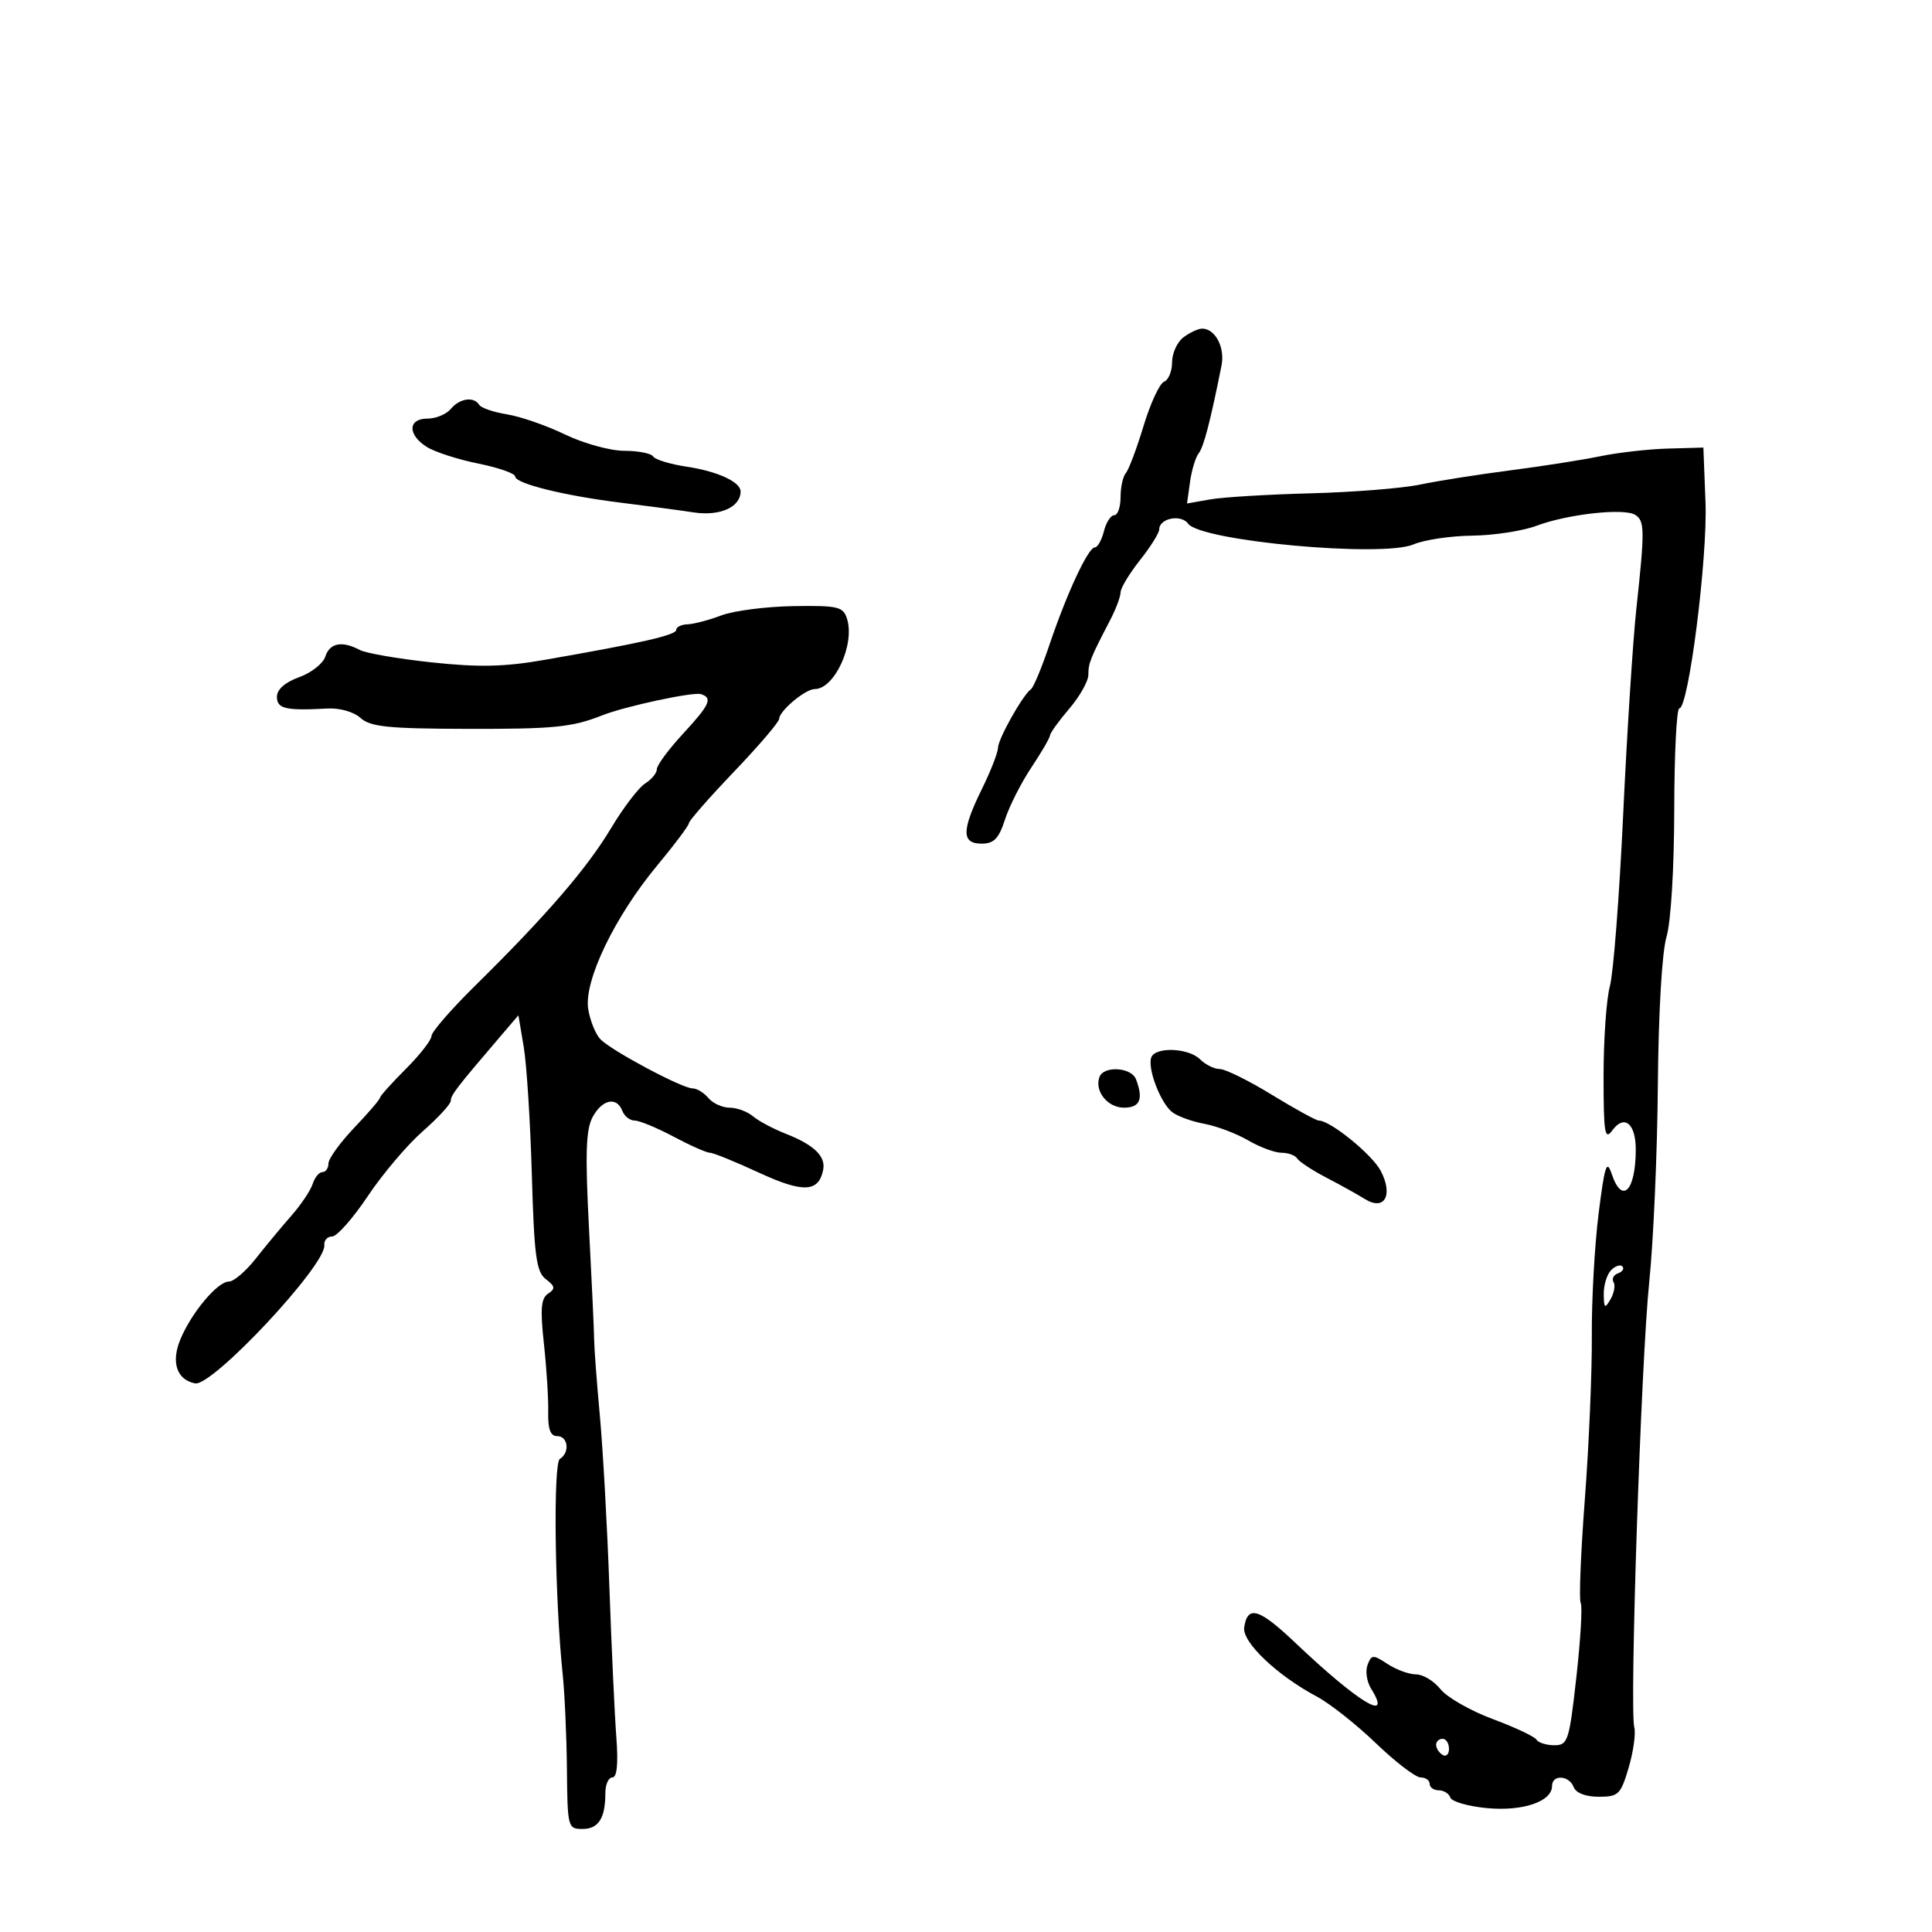 <svg xmlns="http://www.w3.org/2000/svg" width="300" height="300" viewBox="0 0 300 300" version="1.1">
	<path d="M 183.750 52.392 C 182.787 53.123, 182 54.860, 182 56.253 C 182 57.646, 181.438 59.007, 180.750 59.278 C 180.063 59.548, 178.633 62.634, 177.573 66.135 C 176.513 69.636, 175.275 72.928, 174.823 73.450 C 174.370 73.973, 174 75.660, 174 77.200 C 174 78.740, 173.559 80, 173.019 80 C 172.480 80, 171.756 81.125, 171.411 82.500 C 171.066 83.875, 170.432 85, 170.002 85 C 168.975 85, 165.640 92.162, 162.956 100.131 C 161.776 103.634, 160.492 106.724, 160.103 106.999 C 158.831 107.898, 155.001 114.701, 154.969 116.118 C 154.952 116.878, 153.831 119.750, 152.478 122.500 C 149.301 128.958, 149.288 131, 152.422 131 C 154.340 131, 155.097 130.218, 156.056 127.250 C 156.722 125.188, 158.556 121.565, 160.133 119.200 C 161.710 116.835, 163.018 114.585, 163.041 114.200 C 163.063 113.815, 164.413 111.942, 166.041 110.038 C 167.668 108.134, 169 105.765, 169 104.774 C 169 102.970, 169.301 102.214, 172.357 96.346 C 173.261 94.611, 174 92.651, 174 91.990 C 174 91.329, 175.350 89.083, 177 87 C 178.650 84.917, 180 82.763, 180 82.213 C 180 80.476, 183.382 79.802, 184.491 81.318 C 186.465 84.018, 214.659 86.606, 219.500 84.532 C 221.150 83.826, 225.245 83.215, 228.601 83.175 C 231.956 83.135, 236.456 82.444, 238.601 81.638 C 243.405 79.832, 252.157 78.861, 253.902 79.940 C 255.399 80.865, 255.418 82.301, 254.095 94.500 C 253.558 99.450, 252.636 113.850, 252.045 126.500 C 251.454 139.150, 250.527 151.127, 249.985 153.116 C 249.443 155.105, 249 161.378, 249 167.057 C 249 175.964, 249.185 177.129, 250.348 175.538 C 252.207 172.997, 254 174.440, 254 178.477 C 254 184.946, 251.869 187.106, 250.257 182.270 C 249.491 179.972, 249.169 180.960, 248.223 188.520 C 247.605 193.459, 247.134 202, 247.177 207.500 C 247.219 213, 246.732 224.382, 246.094 232.792 C 245.456 241.203, 245.167 248.462, 245.452 248.922 C 245.736 249.382, 245.435 254.538, 244.782 260.379 C 243.667 270.357, 243.460 271, 241.357 271 C 240.125 271, 238.876 270.608, 238.580 270.130 C 238.284 269.651, 235.220 268.209, 231.771 266.924 C 228.322 265.640, 224.680 263.556, 223.677 262.294 C 222.675 261.032, 220.972 260, 219.892 260 C 218.813 260, 216.825 259.276, 215.475 258.392 C 213.198 256.900, 212.972 256.910, 212.352 258.524 C 211.985 259.482, 212.237 261.149, 212.911 262.230 C 216.291 267.641, 210.918 264.378, 201.101 255.059 C 195.504 249.745, 193.714 249.212, 193.197 252.705 C 192.860 254.981, 198.297 260.156, 204.480 263.444 C 206.490 264.513, 210.620 267.775, 213.657 270.694 C 216.695 273.612, 219.814 276, 220.590 276 C 221.365 276, 222 276.450, 222 277 C 222 277.550, 222.637 278, 223.417 278 C 224.196 278, 225.002 278.507, 225.209 279.127 C 225.416 279.747, 227.958 280.482, 230.858 280.760 C 236.428 281.296, 241 279.749, 241 277.331 C 241 275.511, 243.649 275.644, 244.362 277.500 C 244.713 278.416, 246.228 279, 248.250 279 C 251.315 279, 251.663 278.661, 252.895 274.489 C 253.628 272.008, 254.023 269.195, 253.773 268.239 C 253.015 265.335, 254.827 211.281, 256.091 199.085 C 256.742 192.807, 257.344 179.082, 257.430 168.585 C 257.522 157.288, 258.068 147.868, 258.769 145.500 C 259.455 143.180, 259.962 134.883, 259.976 125.750 C 259.989 117.088, 260.343 110, 260.763 110 C 262.199 110, 265.165 86.658, 264.829 78 L 264.500 69.500 259 69.653 C 255.975 69.738, 251.250 70.273, 248.500 70.842 C 245.750 71.412, 239.450 72.401, 234.500 73.039 C 229.550 73.678, 223.250 74.671, 220.500 75.247 C 217.750 75.822, 210.100 76.433, 203.500 76.603 C 196.900 76.774, 189.884 77.199, 187.910 77.548 L 184.320 78.181 184.786 74.841 C 185.042 73.003, 185.646 71.002, 186.129 70.393 C 186.910 69.409, 187.955 65.391, 189.680 56.741 C 190.242 53.922, 188.666 50.974, 186.628 51.032 C 186.007 51.049, 184.713 51.661, 183.750 52.392 M 70 63.500 C 69.315 64.325, 67.685 65, 66.378 65 C 63.333 65, 63.261 67.484, 66.250 69.385 C 67.487 70.173, 71.088 71.340, 74.250 71.979 C 77.412 72.619, 80 73.523, 80 73.990 C 80 75.089, 87.640 76.978, 96.500 78.069 C 100.350 78.543, 105.399 79.217, 107.719 79.567 C 111.791 80.182, 115 78.747, 115 76.312 C 115 74.834, 111.408 73.184, 106.635 72.468 C 104.072 72.084, 101.729 71.371, 101.429 70.885 C 101.128 70.398, 99.106 70, 96.936 70 C 94.764 70, 90.635 68.864, 87.752 67.473 C 84.871 66.083, 80.813 64.674, 78.735 64.342 C 76.656 64.009, 74.714 63.346, 74.419 62.869 C 73.588 61.525, 71.377 61.840, 70 63.500 M 112 95.563 C 110.075 96.291, 107.713 96.913, 106.750 96.944 C 105.787 96.975, 105 97.364, 105 97.810 C 105 98.619, 99.574 99.853, 84.500 102.475 C 78.309 103.552, 74.361 103.638, 67.037 102.855 C 61.833 102.298, 56.800 101.428, 55.853 100.921 C 53.128 99.463, 51.186 99.839, 50.514 101.954 C 50.173 103.029, 48.343 104.470, 46.447 105.155 C 44.257 105.947, 43 107.058, 43 108.201 C 43 110.060, 44.363 110.377, 50.829 110.018 C 52.750 109.911, 54.930 110.532, 55.983 111.485 C 57.498 112.856, 60.267 113.143, 72.277 113.176 C 86.008 113.213, 88.822 112.936, 93.500 111.082 C 97.050 109.675, 107.680 107.393, 108.857 107.786 C 110.700 108.400, 110.233 109.415, 106 114 C 103.800 116.383, 102 118.825, 102 119.426 C 102 120.027, 101.180 121.031, 100.178 121.657 C 99.176 122.283, 96.780 125.428, 94.854 128.647 C 91.140 134.854, 84.786 142.212, 73.750 153.089 C 70.037 156.748, 67 160.250, 67 160.871 C 67 161.492, 65.200 163.800, 63 166 C 60.800 168.200, 59 170.206, 59 170.458 C 59 170.710, 57.200 172.808, 55 175.121 C 52.800 177.433, 51 179.927, 51 180.663 C 51 181.398, 50.580 182, 50.067 182 C 49.554 182, 48.872 182.827, 48.552 183.838 C 48.231 184.848, 46.738 187.074, 45.234 188.784 C 43.730 190.495, 41.243 193.493, 39.707 195.447 C 38.171 197.401, 36.299 199, 35.546 199 C 33.778 199, 29.729 203.825, 28.006 207.985 C 26.536 211.534, 27.447 214.250, 30.294 214.811 C 32.967 215.338, 50.674 196.406, 50.361 193.355 C 50.285 192.610, 50.830 192, 51.574 192 C 52.317 192, 54.804 189.188, 57.099 185.750 C 59.395 182.313, 63.236 177.777, 65.636 175.672 C 68.036 173.567, 70 171.433, 70 170.930 C 70 170.051, 70.897 168.882, 77.500 161.161 L 80.500 157.653 81.327 162.576 C 81.782 165.284, 82.348 174.202, 82.584 182.394 C 82.948 195.058, 83.274 197.489, 84.756 198.625 C 86.208 199.738, 86.266 200.116, 85.105 200.880 C 84.009 201.601, 83.870 203.266, 84.458 208.649 C 84.870 212.417, 85.171 217.188, 85.126 219.250 C 85.069 221.927, 85.468 223, 86.523 223 C 88.221 223, 88.521 225.560, 86.937 226.539 C 85.871 227.198, 86.145 248.205, 87.374 260 C 87.689 263.025, 87.985 269.663, 88.032 274.750 C 88.114 283.751, 88.179 284, 90.451 284 C 92.939 284, 94 282.332, 94 278.418 C 94 277.088, 94.490 276, 95.089 276 C 95.808 276, 96.017 273.880, 95.704 269.750 C 95.443 266.313, 94.957 255.803, 94.623 246.396 C 94.289 236.989, 93.626 225.064, 93.150 219.896 C 92.674 214.728, 92.273 209.375, 92.258 208 C 92.244 206.625, 91.884 198.852, 91.459 190.727 C 90.856 179.186, 90.977 175.412, 92.012 173.477 C 93.497 170.703, 95.765 170.224, 96.638 172.500 C 96.955 173.325, 97.817 174, 98.554 174 C 99.291 174, 102.010 175.125, 104.596 176.500 C 107.182 177.875, 109.721 179, 110.237 179 C 110.754 179, 114.174 180.388, 117.838 182.085 C 124.697 185.262, 127.132 185.154, 127.823 181.644 C 128.237 179.539, 126.395 177.766, 122 176.043 C 120.075 175.288, 117.790 174.070, 116.921 173.335 C 116.053 172.601, 114.421 172, 113.294 172 C 112.167 172, 110.685 171.325, 110 170.500 C 109.315 169.675, 108.199 169, 107.518 169 C 105.926 169, 95.079 163.222, 93.264 161.407 C 92.501 160.644, 91.635 158.524, 91.338 156.696 C 90.632 152.345, 95.452 142.323, 102.087 134.346 C 104.761 131.131, 106.961 128.192, 106.975 127.815 C 106.989 127.438, 110.146 123.838, 113.991 119.815 C 117.837 115.792, 120.987 112.103, 120.991 111.617 C 121.003 110.391, 125.048 107, 126.498 107 C 129.585 107, 132.783 100.044, 131.523 96.072 C 130.928 94.198, 130.131 94.011, 123.183 94.119 C 118.957 94.185, 113.925 94.835, 112 95.563 M 178.757 164.230 C 178.177 165.968, 180.215 171.276, 182 172.679 C 182.825 173.328, 185.075 174.148, 187 174.502 C 188.925 174.857, 191.988 176.014, 193.807 177.073 C 195.626 178.133, 197.962 179, 198.998 179 C 200.034 179, 201.131 179.403, 201.436 179.896 C 201.741 180.389, 203.759 181.715, 205.922 182.842 C 208.084 183.969, 210.800 185.478, 211.957 186.196 C 214.979 188.069, 216.367 185.610, 214.416 181.838 C 213.105 179.303, 206.589 174, 204.785 174 C 204.373 174, 201.094 172.200, 197.500 170 C 193.906 167.800, 190.266 166, 189.411 166 C 188.556 166, 187.182 165.325, 186.357 164.500 C 184.551 162.693, 179.331 162.508, 178.757 164.230 M 170.718 167.250 C 169.932 169.442, 171.987 172, 174.535 172 C 177.018 172, 177.578 170.669, 176.393 167.582 C 175.674 165.707, 171.362 165.455, 170.718 167.250 M 250.183 197.217 C 249.532 197.868, 249.014 199.548, 249.030 200.950 C 249.057 203.172, 249.193 203.274, 250.085 201.742 C 250.648 200.775, 250.856 199.576, 250.548 199.077 C 250.240 198.579, 250.553 197.969, 251.244 197.722 C 251.935 197.476, 252.245 196.995, 251.933 196.654 C 251.622 196.312, 250.834 196.566, 250.183 197.217 M 223 270.941 C 223 271.459, 223.450 272.160, 224 272.500 C 224.550 272.840, 225 272.416, 225 271.559 C 225 270.702, 224.550 270, 224 270 C 223.450 270, 223 270.423, 223 270.941" stroke="none" fill="black" fill-rule="evenodd"/>
</svg>